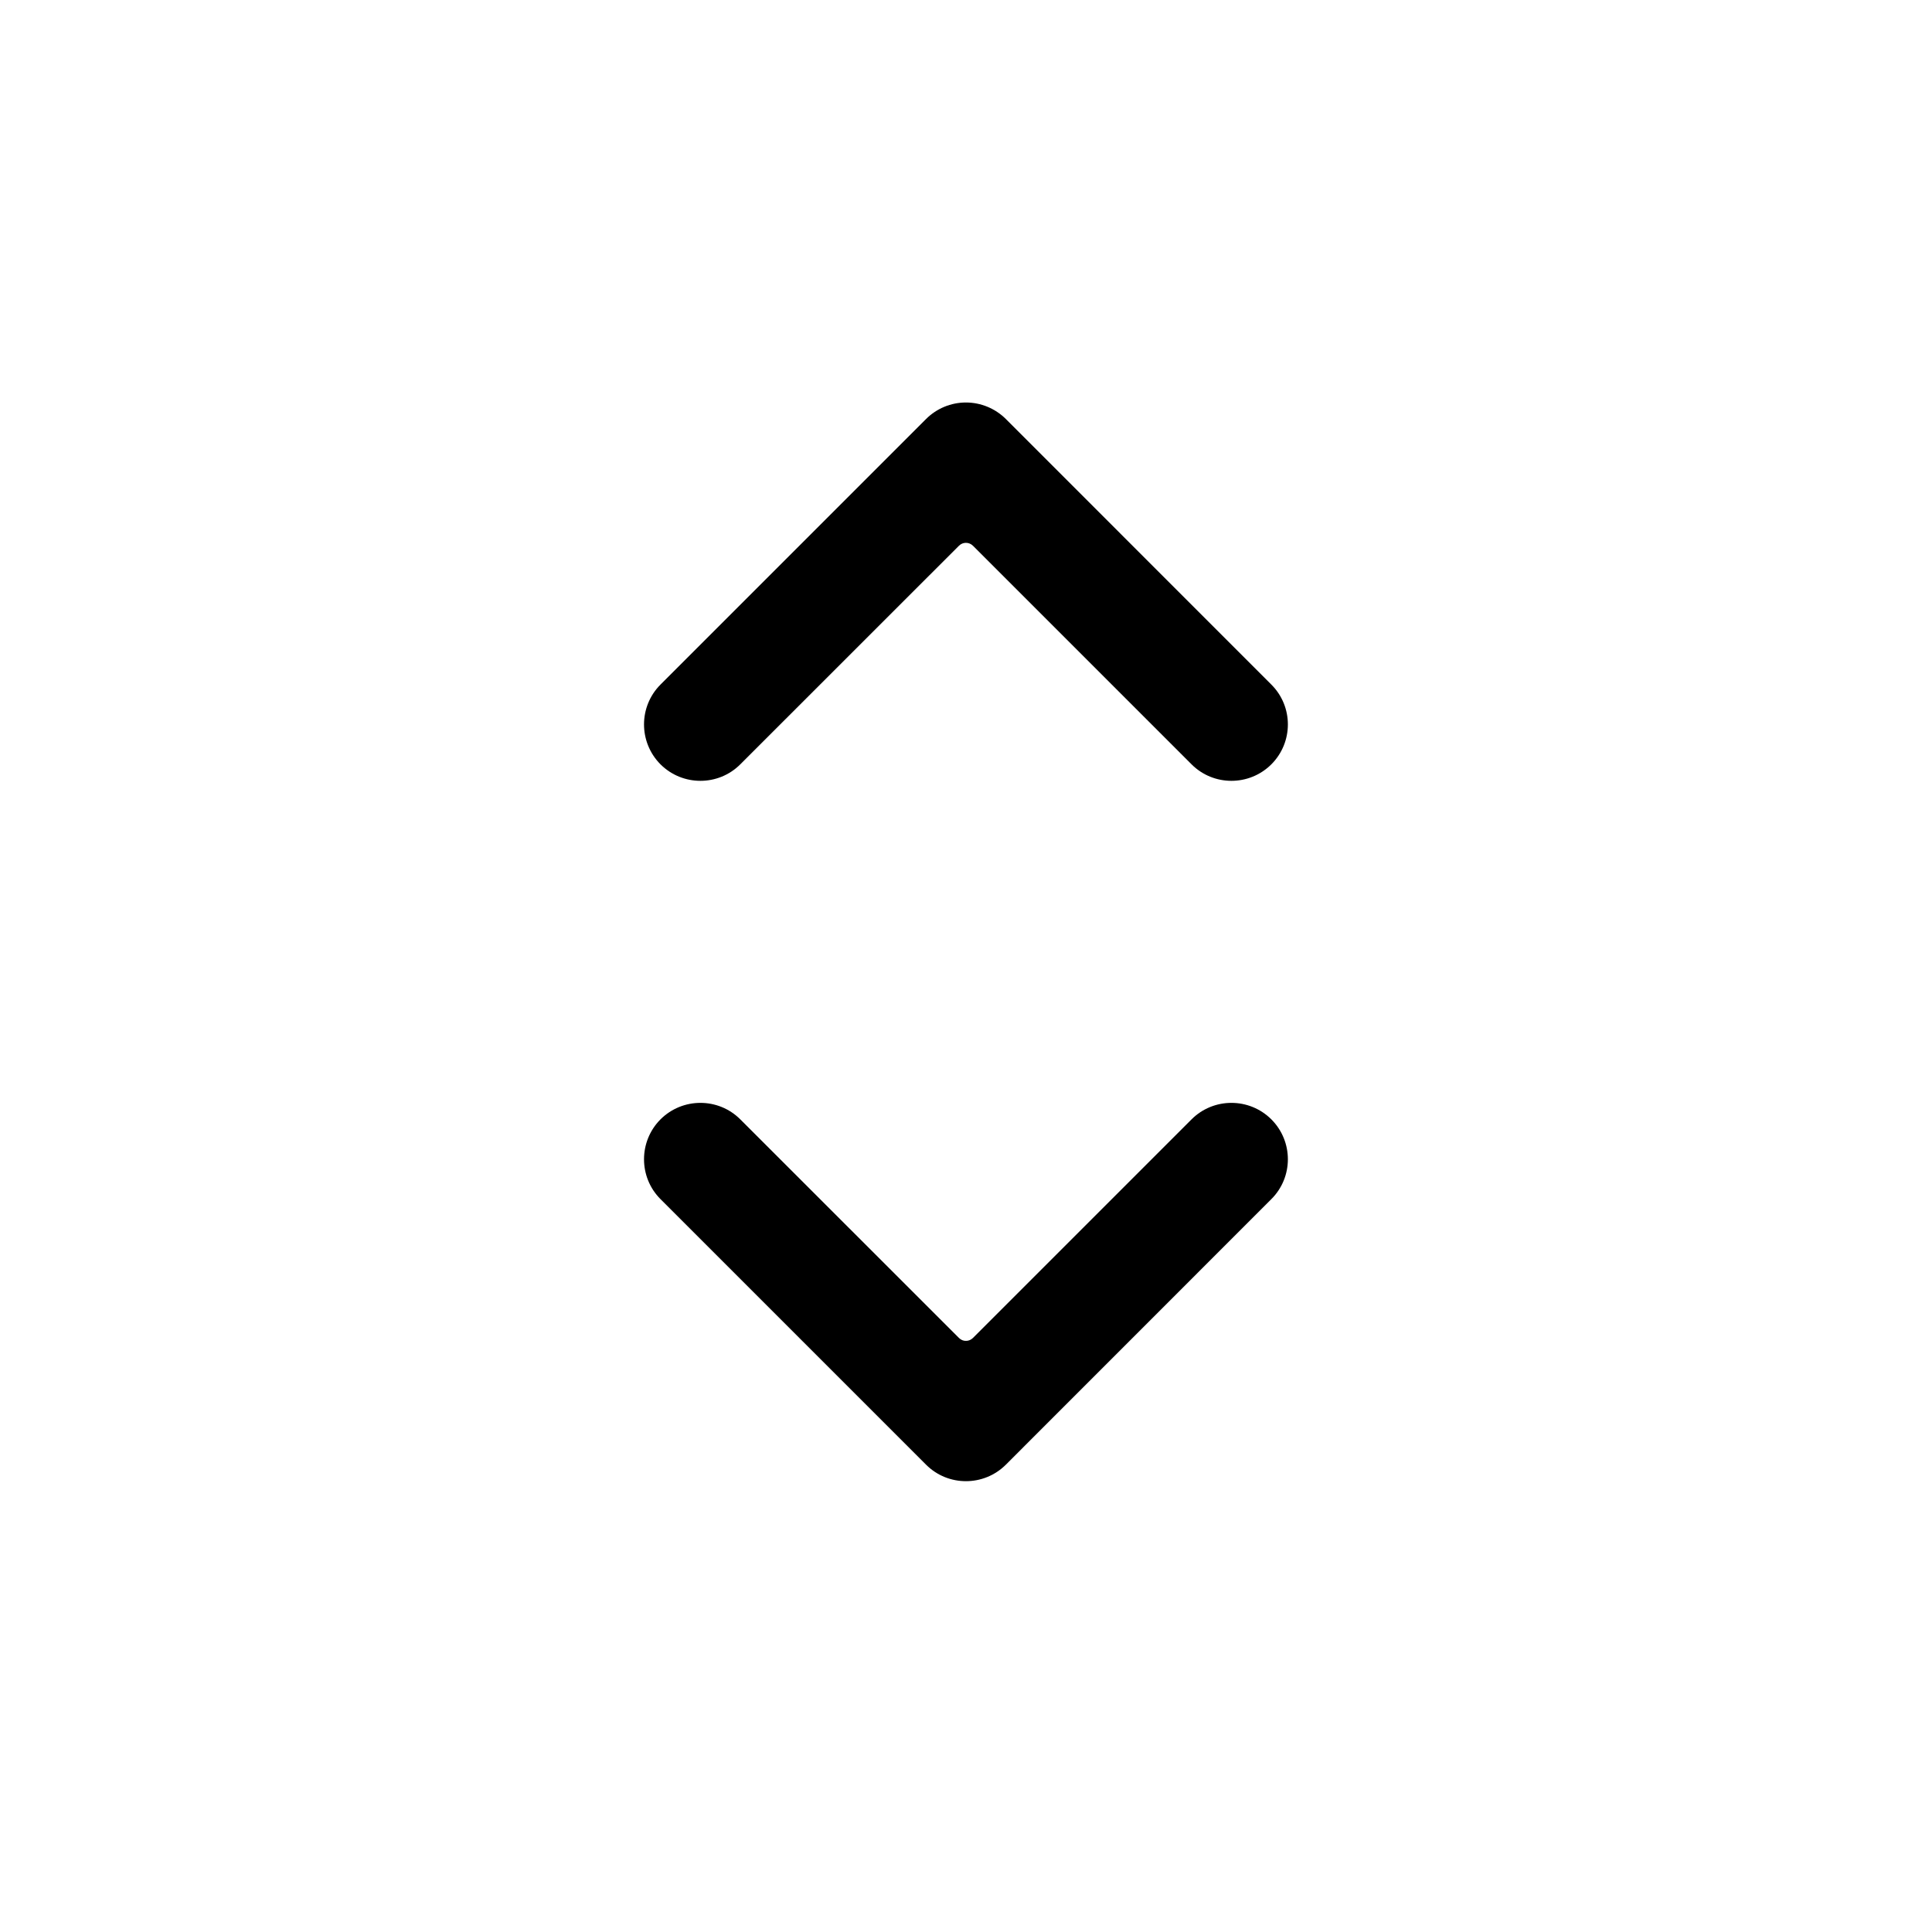 <svg width="24" height="24" viewBox="0 0 24 24" fill="none" xmlns="http://www.w3.org/2000/svg">
<path d="M14.802 13.905C15.075 13.632 15.519 13.632 15.793 13.905C16.067 14.179 16.067 14.623 15.793 14.896L12.495 18.195C12.221 18.468 11.777 18.468 11.504 18.195L8.205 14.896C7.932 14.623 7.932 14.179 8.205 13.905C8.479 13.632 8.923 13.632 9.196 13.905L11.912 16.62C11.96 16.669 12.038 16.669 12.087 16.62L14.802 13.905Z" fill="currentColor"/>
<path d="M11.504 5.205C11.635 5.074 11.813 5 11.999 5C12.185 5 12.363 5.074 12.495 5.205L15.793 8.504C16.067 8.777 16.067 9.221 15.793 9.495C15.519 9.768 15.075 9.768 14.802 9.495L12.087 6.78C12.038 6.731 11.96 6.731 11.912 6.78L9.196 9.495C8.923 9.768 8.479 9.768 8.205 9.495C7.932 9.221 7.932 8.777 8.205 8.504L11.504 5.205Z"  fill="currentColor"/>
</svg>
